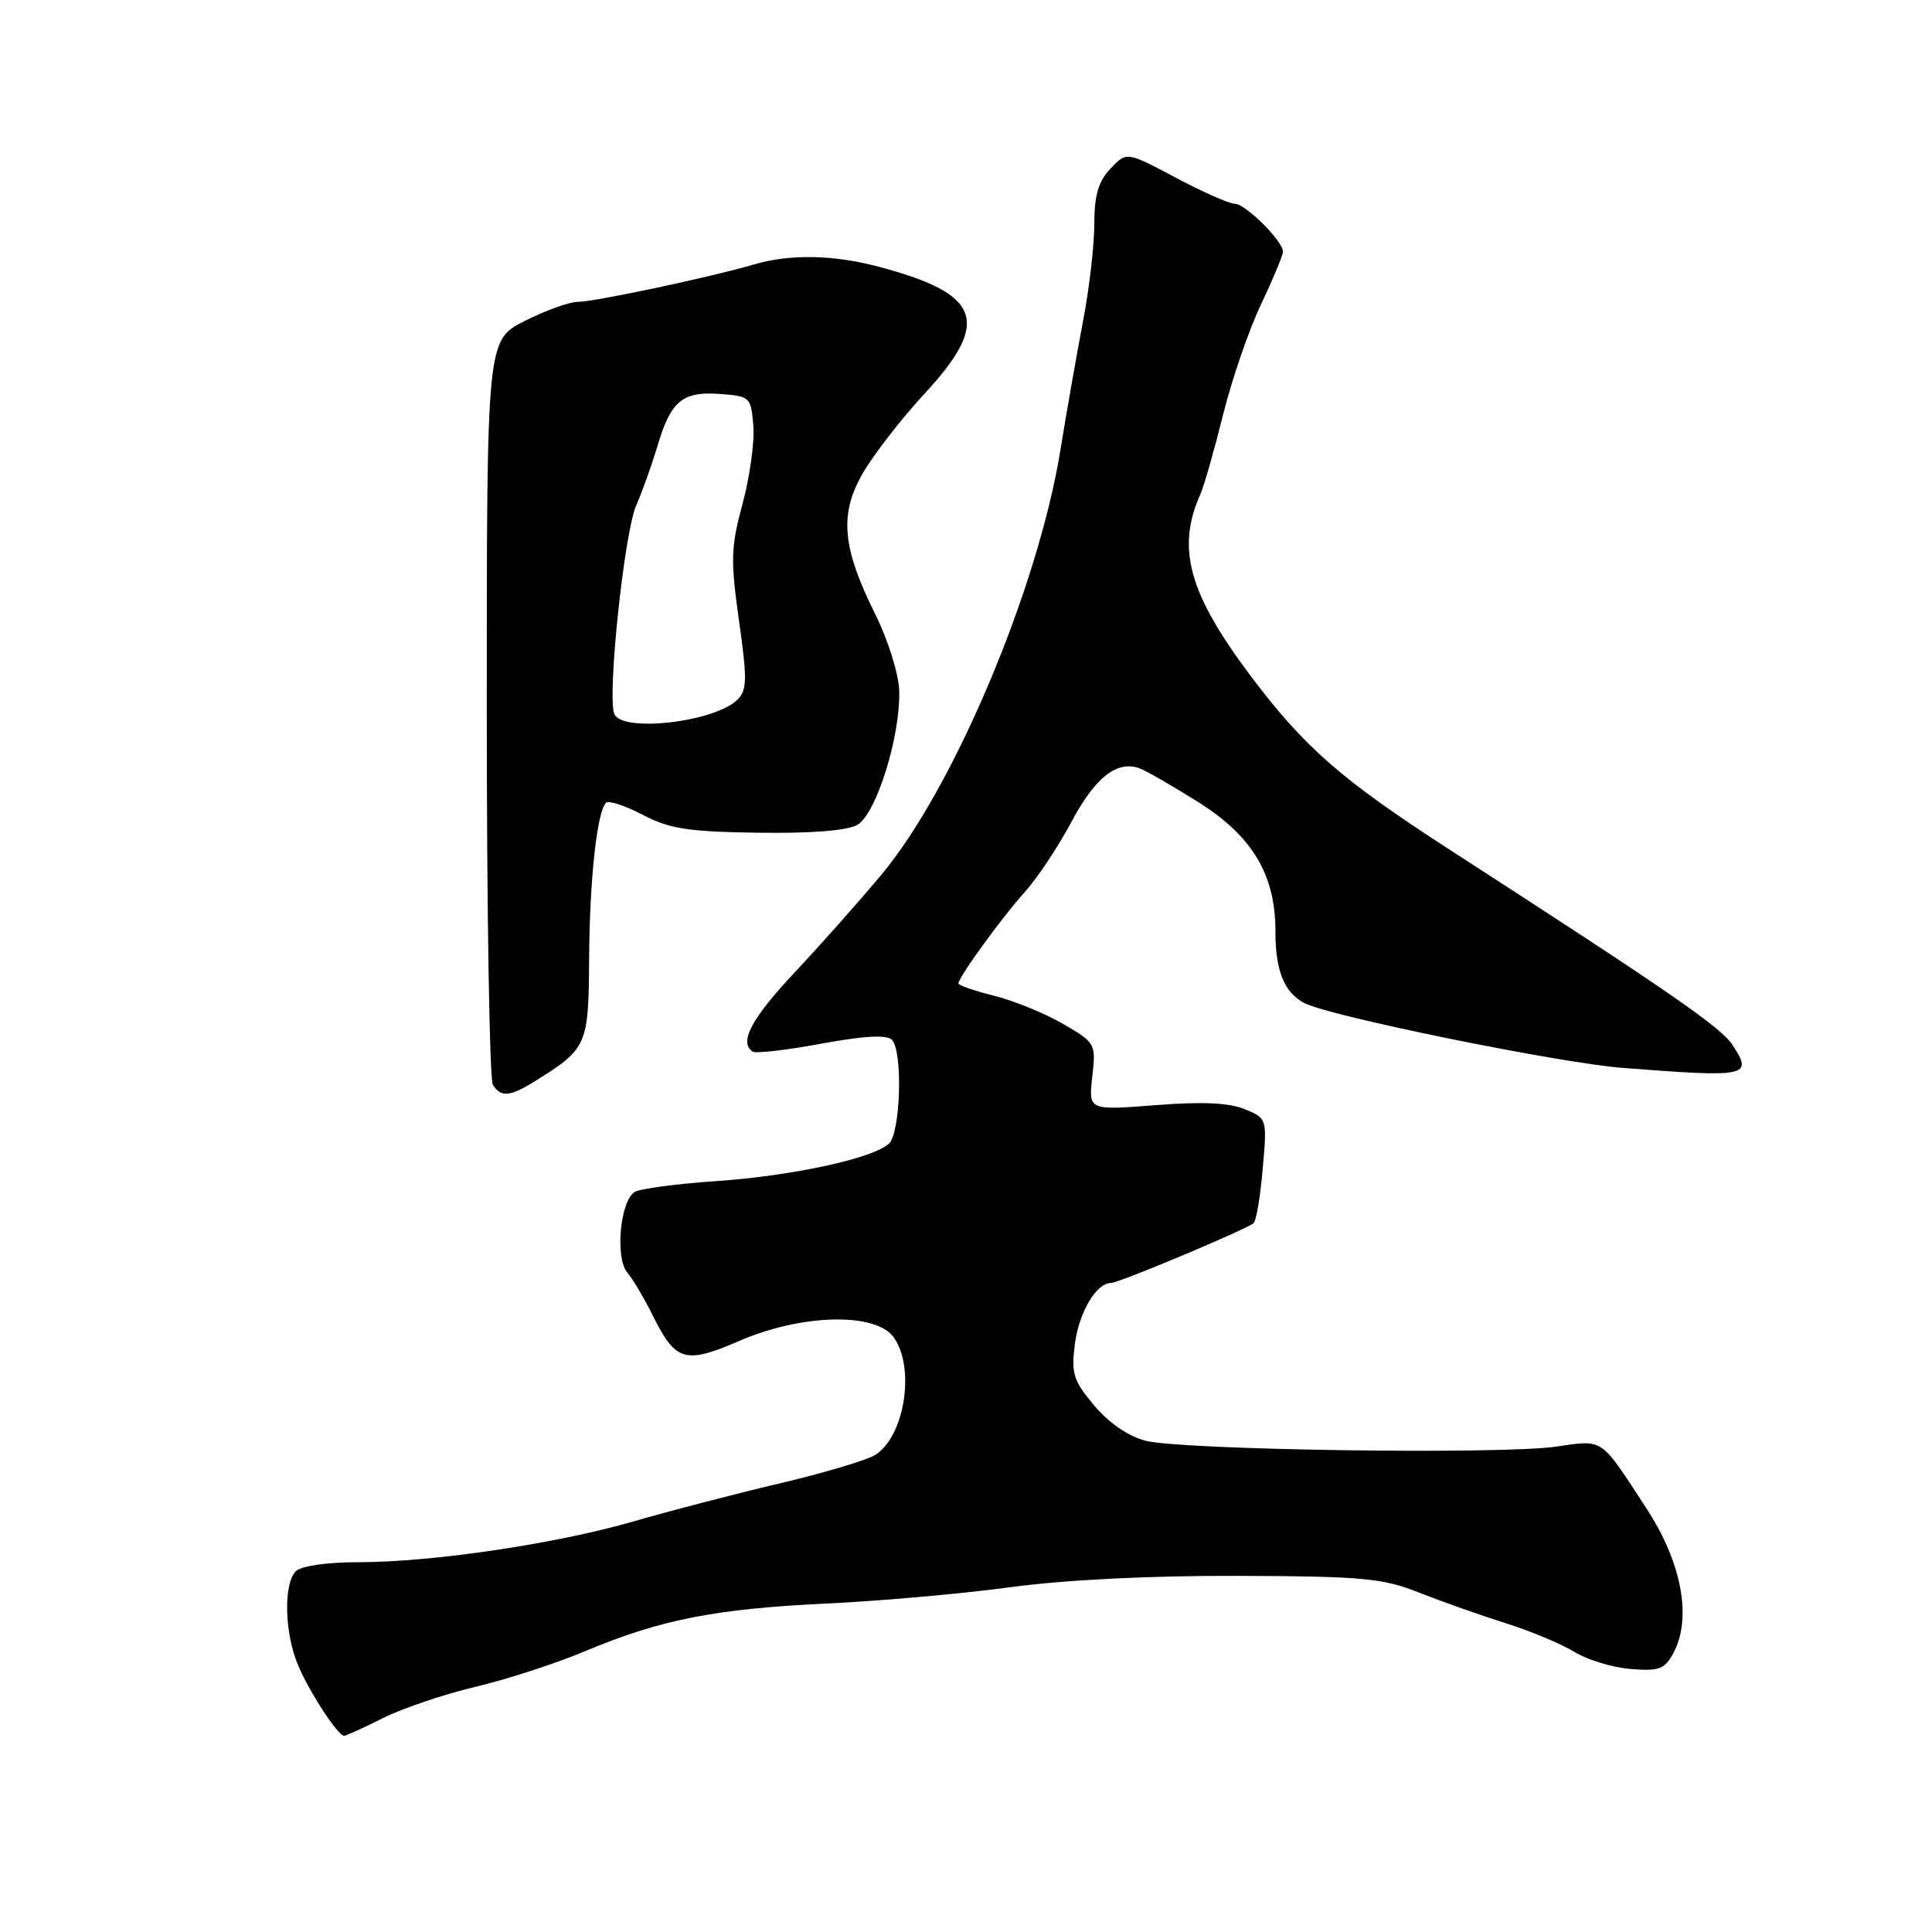 <?xml version="1.0" encoding="UTF-8" standalone="no"?>
<!DOCTYPE svg PUBLIC "-//W3C//DTD SVG 1.1//EN" "http://www.w3.org/Graphics/SVG/1.1/DTD/svg11.dtd" >
<svg xmlns="http://www.w3.org/2000/svg" xmlns:xlink="http://www.w3.org/1999/xlink" version="1.1" viewBox="0 0 256 256">
 <g >
 <path fill="currentColor"
d=" M 50.78 227.64 C 53.38 226.34 58.88 224.49 63.00 223.51 C 67.12 222.54 73.65 220.42 77.50 218.80 C 87.49 214.61 94.70 213.18 109.50 212.48 C 116.65 212.14 127.67 211.16 134.00 210.30 C 141.18 209.33 152.47 208.77 164.06 208.81 C 180.63 208.87 183.21 209.11 188.06 211.04 C 191.05 212.22 196.20 214.04 199.50 215.08 C 202.80 216.12 206.90 217.83 208.61 218.88 C 210.32 219.94 213.68 220.96 216.07 221.15 C 219.87 221.46 220.59 221.18 221.75 219.00 C 224.21 214.38 222.84 207.03 218.18 199.90 C 211.95 190.34 212.57 190.77 206.15 191.69 C 198.77 192.75 156.58 192.14 151.80 190.91 C 149.50 190.31 146.93 188.55 144.98 186.23 C 142.21 182.92 141.92 182.00 142.43 178.07 C 142.98 173.86 145.27 170.00 147.21 170.00 C 148.26 170.00 165.20 162.89 166.12 162.06 C 166.46 161.75 167.00 158.51 167.32 154.85 C 167.90 148.21 167.90 148.20 164.94 146.97 C 162.87 146.12 159.28 145.95 153.10 146.44 C 144.23 147.13 144.23 147.13 144.73 142.68 C 145.23 138.29 145.17 138.18 140.87 135.68 C 138.47 134.28 134.36 132.60 131.75 131.95 C 129.14 131.30 127.00 130.56 127.00 130.31 C 127.00 129.49 132.76 121.55 135.80 118.19 C 137.44 116.37 140.23 112.18 141.99 108.87 C 145.13 102.98 148.01 100.72 151.00 101.81 C 151.82 102.11 155.28 104.09 158.68 106.22 C 165.93 110.76 169.00 115.86 169.00 123.38 C 169.00 128.62 170.14 131.47 172.79 132.89 C 176.05 134.63 206.45 140.83 215.00 141.50 C 231.64 142.79 232.31 142.65 229.57 138.47 C 228.01 136.09 221.48 131.58 192.00 112.53 C 177.73 103.31 172.88 99.06 165.74 89.59 C 157.52 78.66 155.85 72.66 159.05 65.50 C 159.54 64.40 160.89 59.67 162.05 55.00 C 163.21 50.33 165.47 43.74 167.08 40.36 C 168.68 36.98 170.00 33.82 170.00 33.35 C 170.00 31.94 165.03 27.00 163.61 27.00 C 162.89 27.00 159.37 25.44 155.79 23.54 C 149.27 20.08 149.27 20.08 147.13 22.36 C 145.53 24.06 145.00 25.90 145.00 29.73 C 145.00 32.53 144.32 38.35 143.49 42.66 C 142.66 46.97 141.33 54.59 140.52 59.58 C 137.56 77.89 126.40 104.38 116.82 115.87 C 113.89 119.38 108.70 125.23 105.28 128.87 C 99.53 135.00 97.86 138.18 99.76 139.35 C 100.18 139.61 104.27 139.14 108.84 138.29 C 114.52 137.25 117.48 137.08 118.18 137.78 C 119.65 139.25 119.34 150.11 117.79 151.54 C 115.64 153.50 105.05 155.80 94.93 156.50 C 89.67 156.86 84.79 157.51 84.10 157.94 C 82.17 159.13 81.48 166.67 83.12 168.62 C 83.88 169.53 85.40 172.09 86.50 174.32 C 89.51 180.41 90.78 180.79 97.96 177.68 C 106.24 174.08 116.09 173.87 118.44 177.22 C 121.31 181.31 119.86 190.36 115.95 192.80 C 114.84 193.49 109.11 195.19 103.22 196.58 C 97.32 197.97 88.67 200.22 84.00 201.58 C 73.78 204.55 57.29 207.00 47.53 207.00 C 43.32 207.00 39.91 207.49 39.20 208.20 C 37.55 209.85 37.69 216.33 39.47 220.59 C 40.98 224.19 44.76 230.00 45.60 230.00 C 45.86 230.00 48.19 228.94 50.78 227.64 Z  M 70.79 143.32 C 77.82 138.95 77.99 138.57 78.06 127.08 C 78.12 116.65 79.10 107.57 80.30 106.37 C 80.64 106.03 82.83 106.75 85.17 107.97 C 88.73 109.83 91.20 110.21 100.46 110.34 C 107.54 110.44 112.26 110.07 113.61 109.29 C 116.12 107.85 119.34 97.49 119.15 91.50 C 119.08 89.30 117.67 84.81 116.03 81.50 C 111.55 72.51 111.17 68.09 114.40 62.58 C 115.86 60.09 119.51 55.40 122.52 52.15 C 131.34 42.62 130.03 38.96 116.50 35.36 C 110.49 33.75 104.72 33.64 99.99 35.02 C 94.26 36.71 78.75 40.00 76.56 40.00 C 75.44 40.00 72.27 41.14 69.51 42.54 C 64.50 45.08 64.50 45.08 64.50 93.79 C 64.50 120.58 64.86 143.06 65.31 143.75 C 66.39 145.42 67.54 145.33 70.79 143.32 Z  M 81.39 94.58 C 80.45 92.13 82.71 70.66 84.29 67.00 C 85.13 65.08 86.39 61.53 87.11 59.12 C 88.89 53.12 90.42 51.84 95.37 52.20 C 99.39 52.49 99.51 52.60 99.82 56.40 C 100.00 58.55 99.35 63.21 98.39 66.76 C 96.84 72.50 96.79 74.20 97.92 82.22 C 99.02 89.97 98.99 91.44 97.74 92.69 C 94.74 95.69 82.37 97.12 81.39 94.58 Z "/>
</g>
</svg>